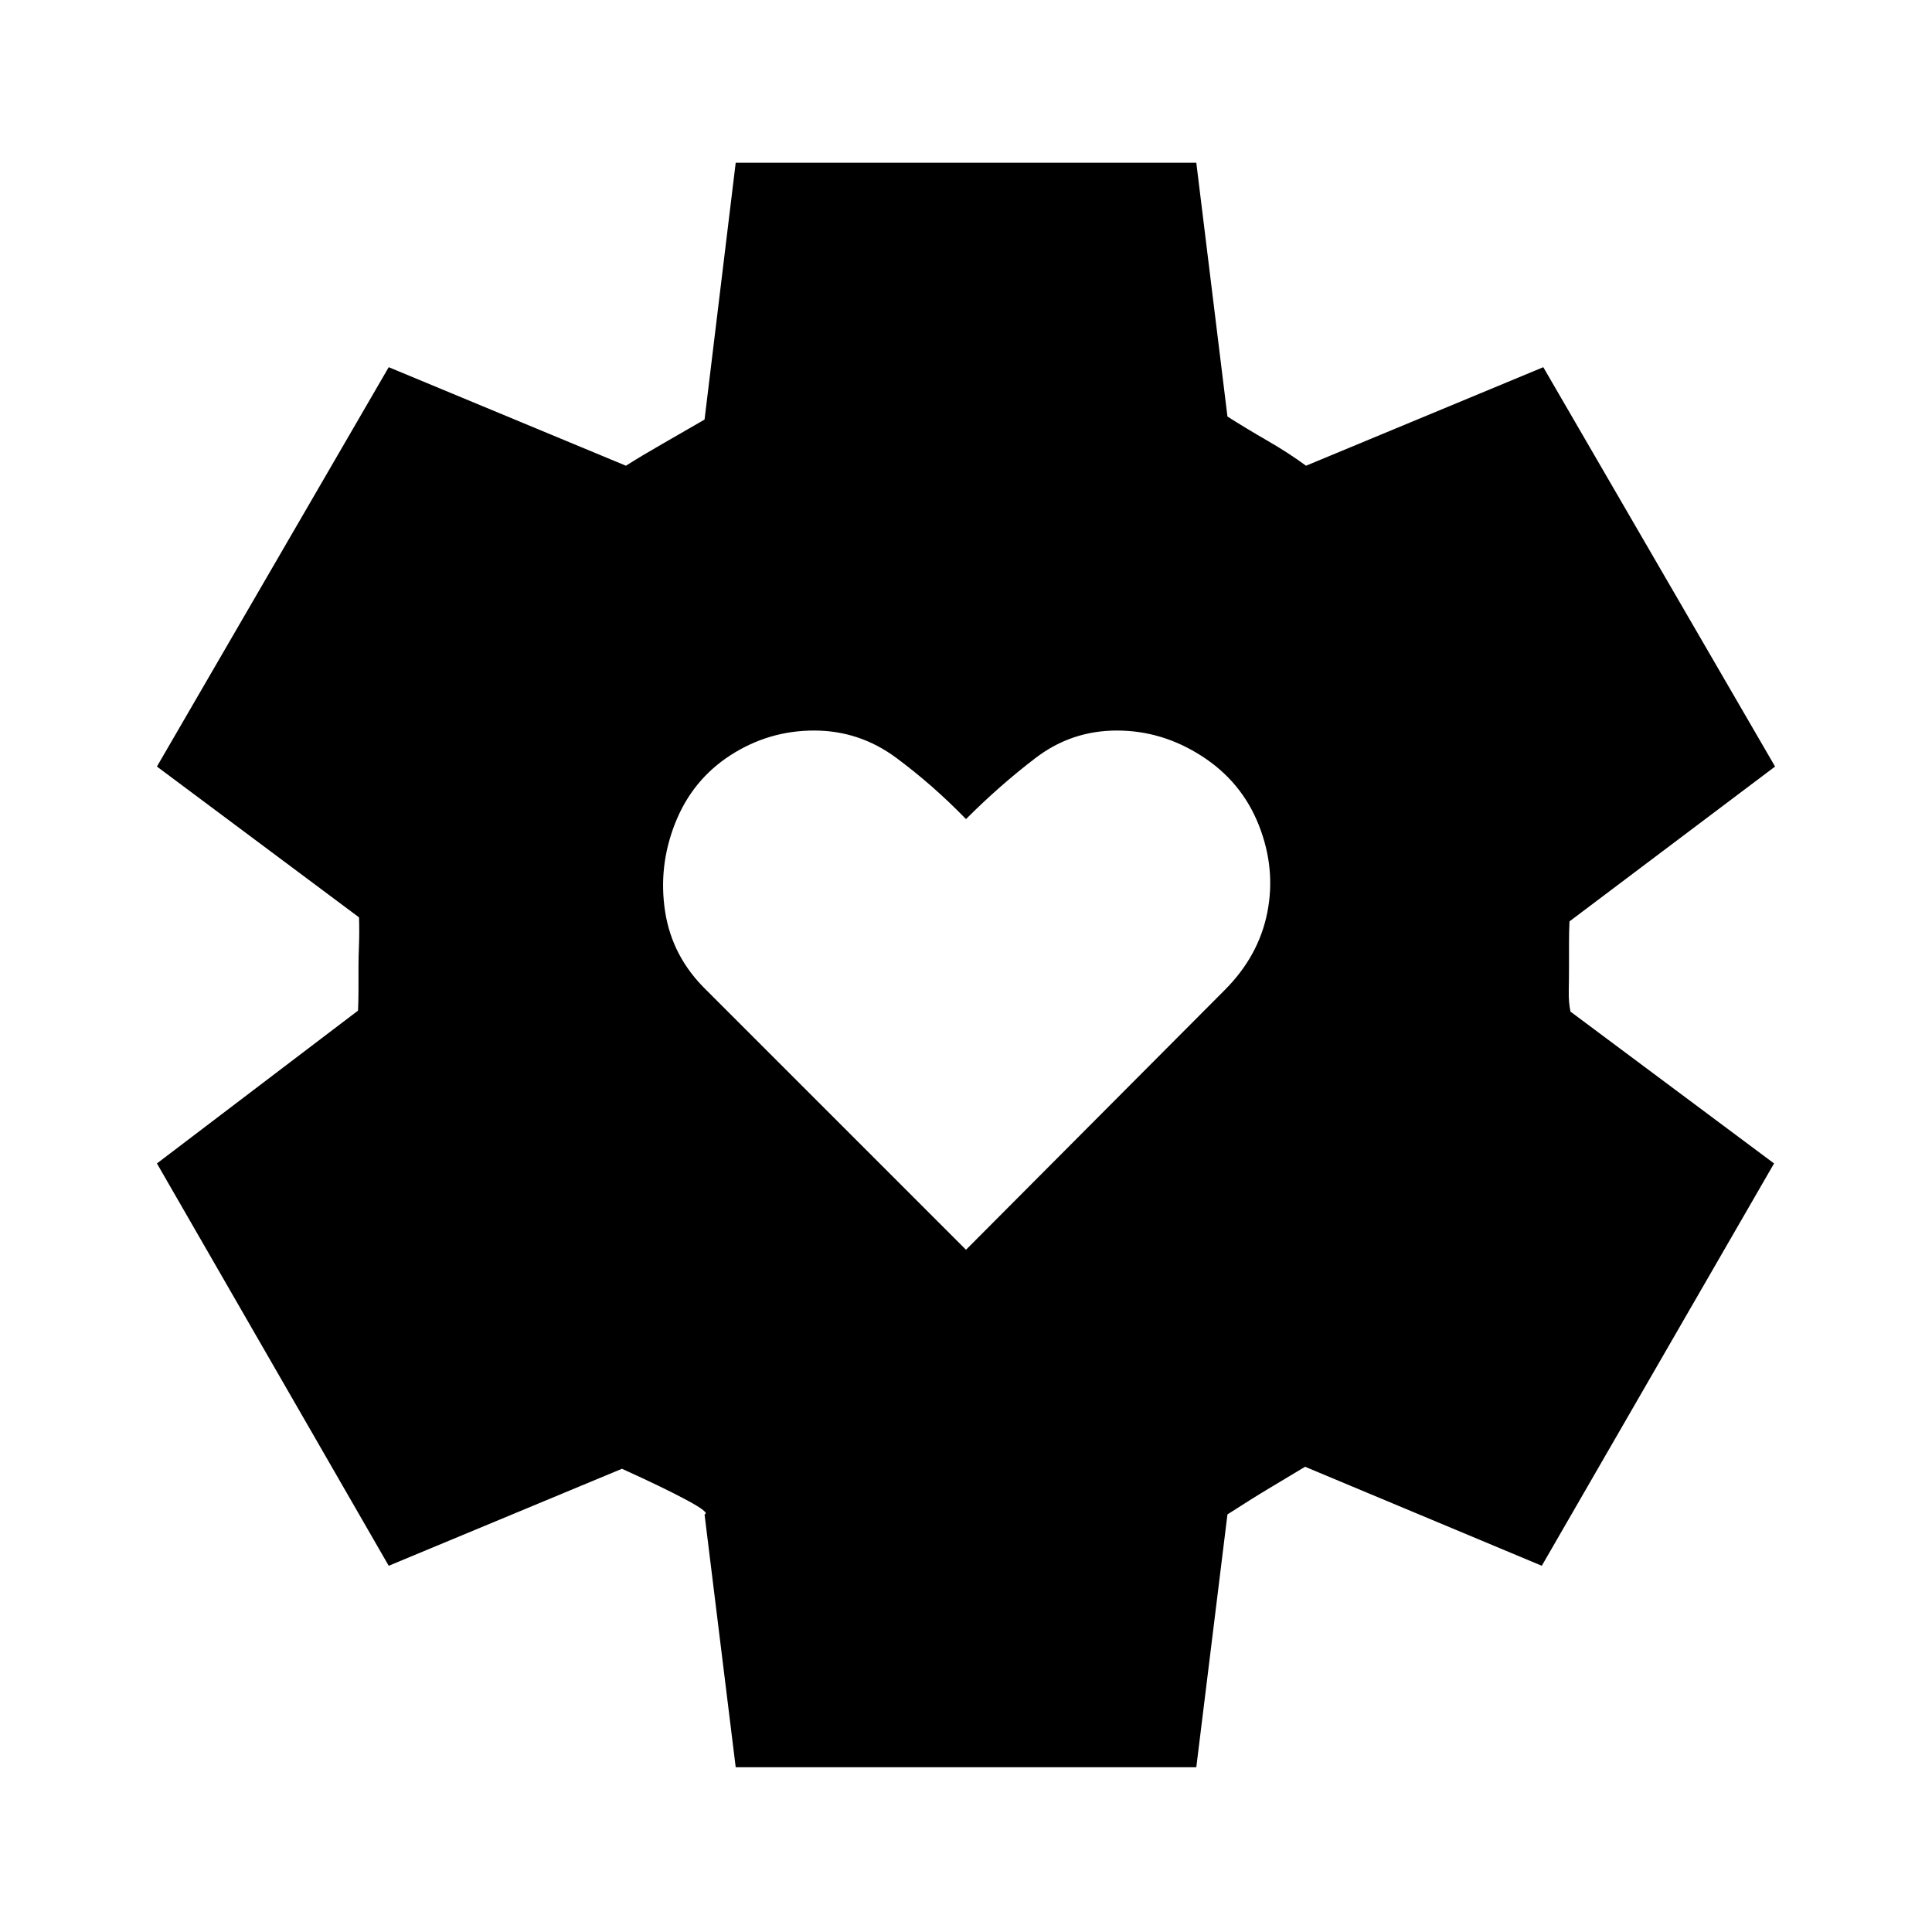 <svg xmlns="http://www.w3.org/2000/svg" height="20" viewBox="0 -960 960 960" width="20"><path d="m480-339 128.5-129q17-17 21.25-38.75T625.5-550q-8.5-21.5-28.25-34.25T555-597q-22.5 0-40.25 13.5T480-553q-16.5-17-34.75-30.5T404.5-597q-22.5 0-41.5 12.25T335.5-551q-8.5 21.5-5 44t20.5 39l129 129ZM365.565-81.87 350.087-207.5q2.913-.782-8.783-7.076-11.695-6.293-32.261-15.598l-115.891 48.196L77.978-381.891l99.913-75.935q.239-4.544.239-10.087V-480q0-4.043.25-10.587.25-6.543.011-13.587L77.978-579.109l115.174-198.435 117.87 48.957q7.565-4.804 17.902-10.728 10.337-5.924 21.163-12.207l15.478-127.609h228.87l15.478 126.109q9.087 5.783 19.783 11.957 10.695 6.174 19.261 12.478l117.891-48.957 115.174 198.435-102.152 76.935q-.239 5.044-.239 10.337V-480q0 6.543-.12 12.337-.12 5.793.859 10.337l101.152 75.435-115.413 199.913-117.631-49.196q-7.065 4.305-16.402 9.848-9.337 5.544-22.163 13.826L594.435-81.87h-228.87Z"/></svg>